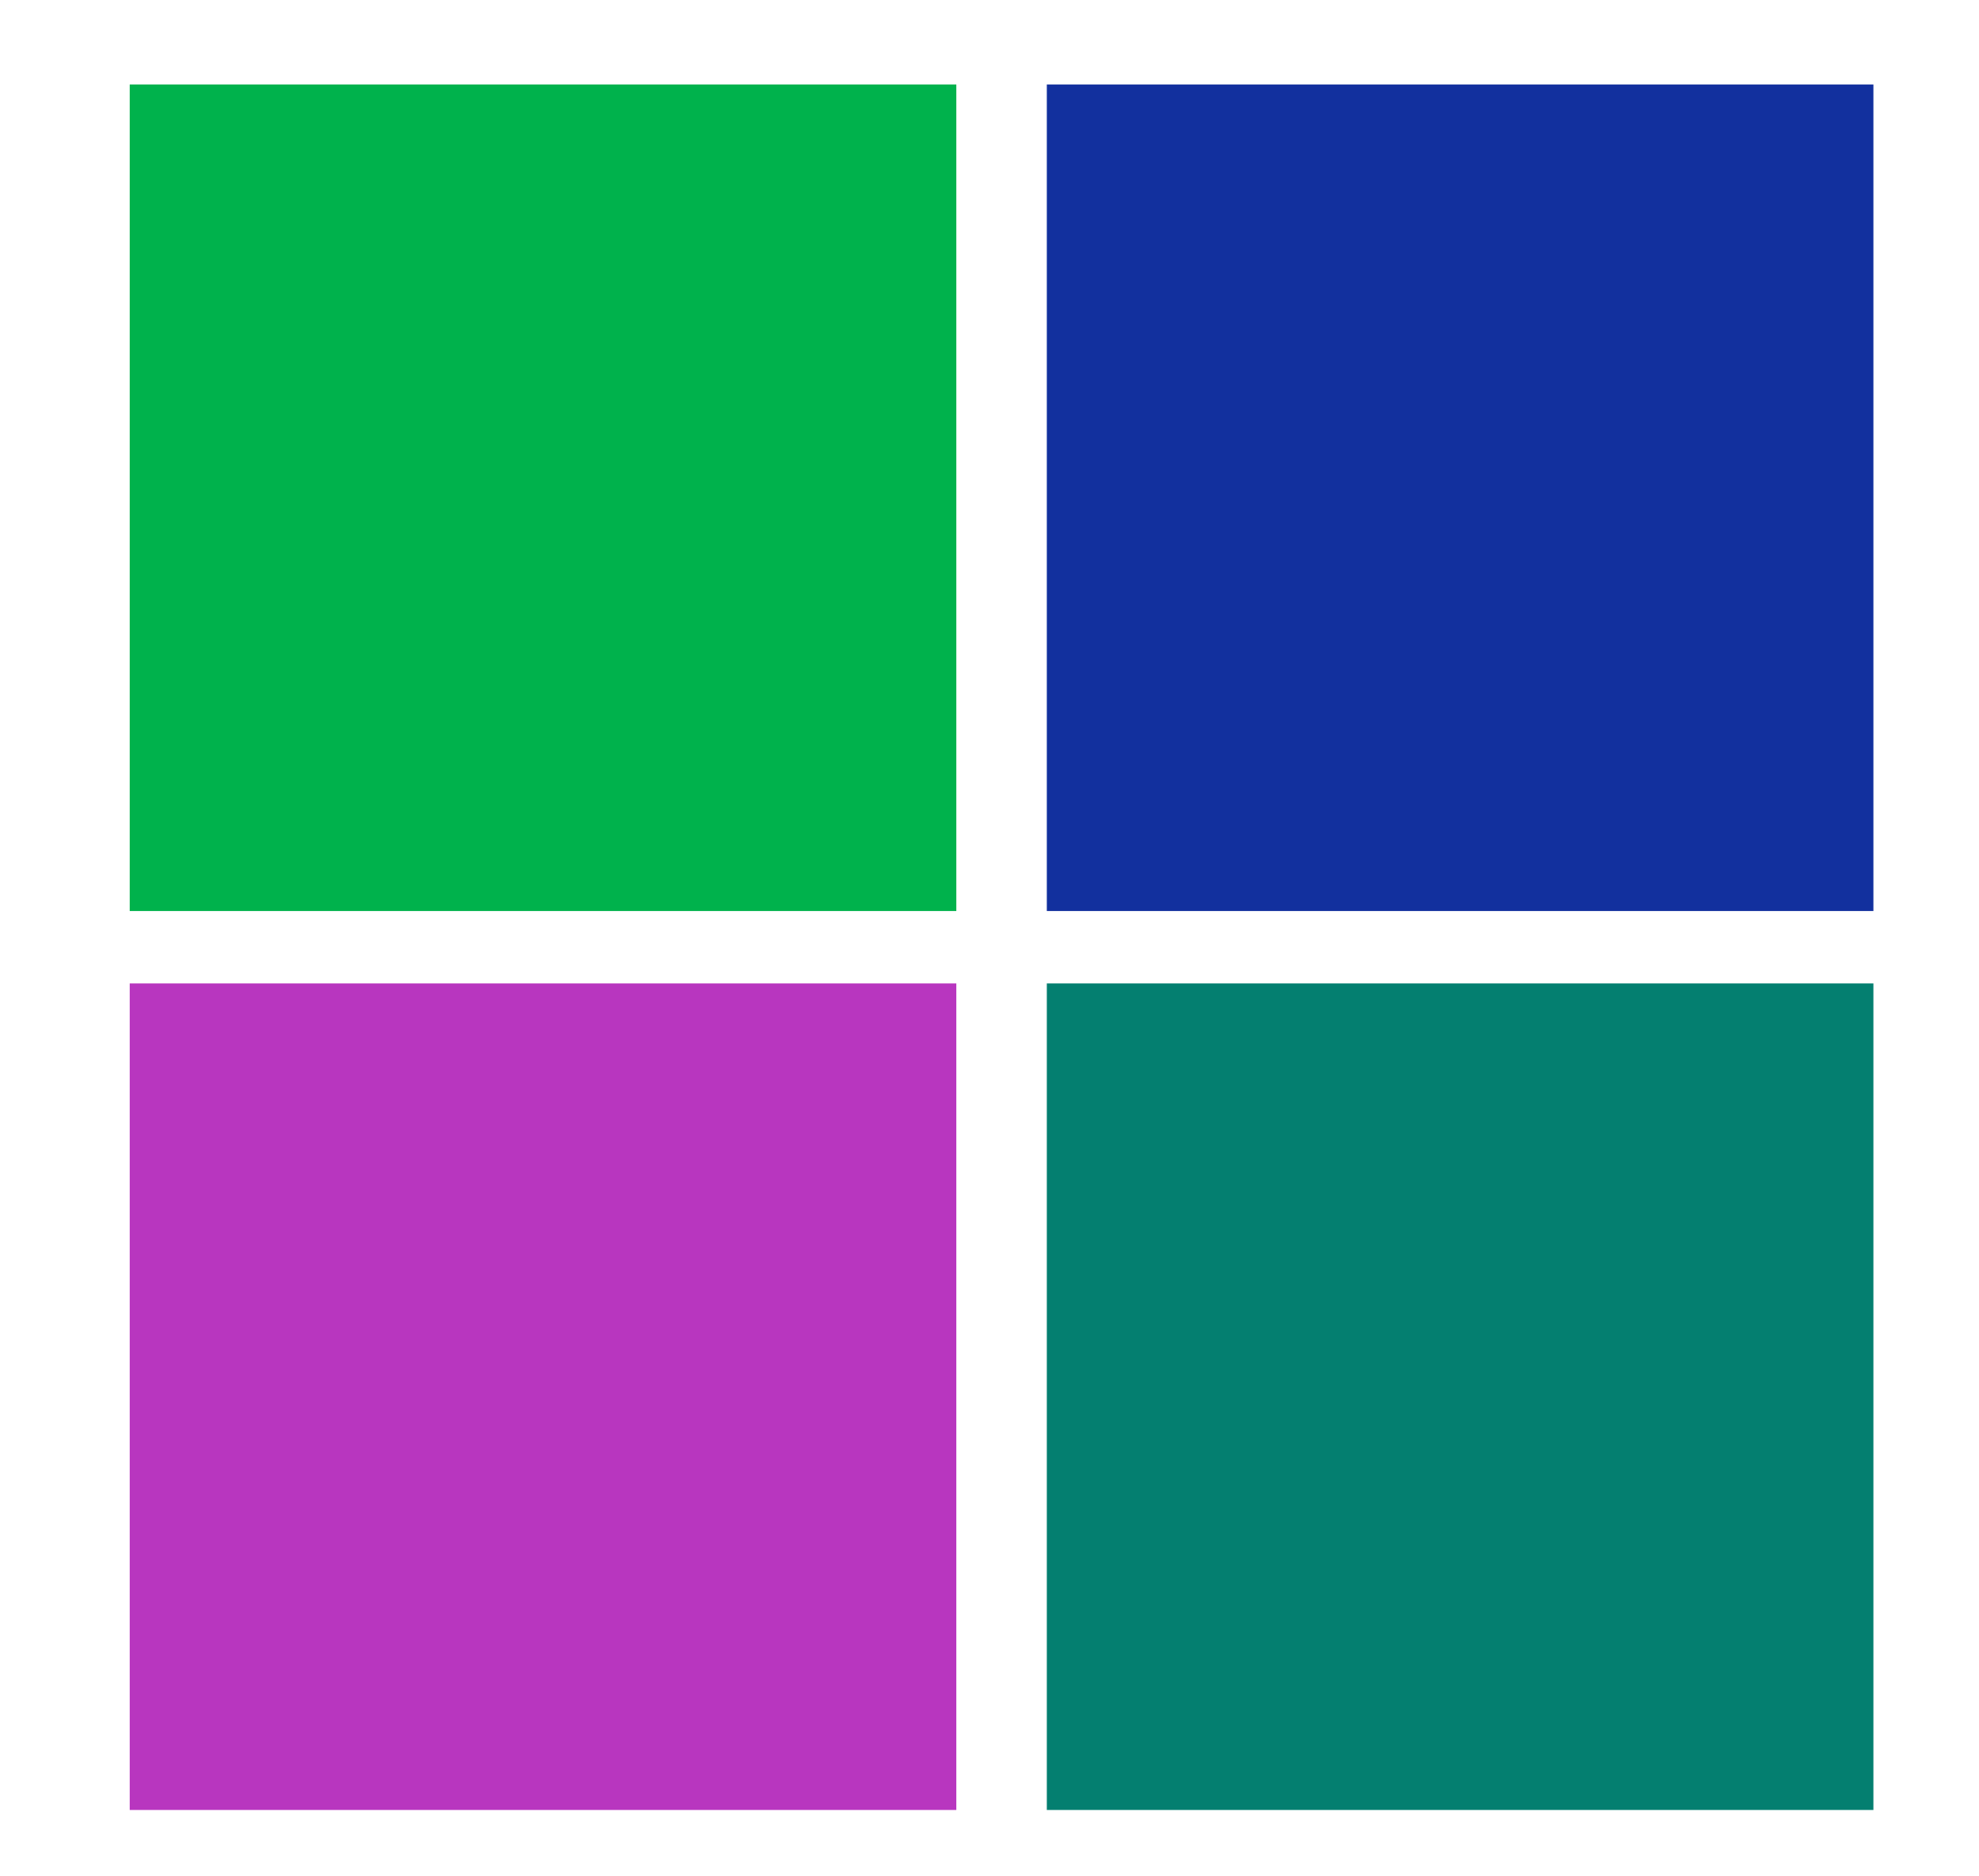 <?xml version="1.0" encoding="utf-8"?>
<!-- Generator: Adobe Illustrator 16.0.0, SVG Export Plug-In . SVG Version: 6.00 Build 0)  -->
<!DOCTYPE svg PUBLIC "-//W3C//DTD SVG 1.1//EN" "http://www.w3.org/Graphics/SVG/1.1/DTD/svg11.dtd">
<svg version="1.1"
	 id="svg2" xmlns:dc="http://purl.org/dc/elements/1.1/" xmlns:cc="http://creativecommons.org/ns#" xmlns:rdf="http://www.w3.org/1999/02/22-rdf-syntax-ns#" xmlns:svg="http://www.w3.org/2000/svg" xmlns:sodipodi="http://sodipodi.sourceforge.net/DTD/sodipodi-0.dtd" xmlns:inkscape="http://www.inkscape.org/namespaces/inkscape" sodipodi:docname="Penny&apos;s Eye.svg" inkscape:version="0.2 r11981"
	 xmlns="http://www.w3.org/2000/svg" xmlns:xlink="http://www.w3.org/1999/xlink" x="0px" y="0px" width="328px" height="311px"
	 viewBox="0 0 328 311" enable-background="new 0 0 328 311" xml:space="preserve">
<sodipodi:namedview  showgrid="false" inkscape:cy="591.57831" inkscape:cx="372.04724" inkscape:zoom="0.98994949" borderopacity="1.0" bordercolor="#666666" pagecolor="#ffffff" id="base" inkscape:window-maximized="1" inkscape:current-layer="layer6" inkscape:window-x="-4" inkscape:pageshadow="2" inkscape:pageopacity="0.0" inkscape:document-units="px" inkscape:window-height="994" inkscape:window-y="-4" inkscape:window-width="1680">
	</sodipodi:namedview>
<g id="layer1" inkscape:label="Layer 1" inkscape:groupmode="layer" display="none">
</g>
<rect x="21.5" y="14" fill="#00B24C" width="137" height="137"/>
<rect x="173.5" y="14" fill="#12309E" width="137" height="137"/>
<rect x="21.5" y="163" fill="#B836BF" width="137" height="137"/>
<rect x="173.5" y="163" fill="#047F70" width="137" height="137"/>
</svg>
